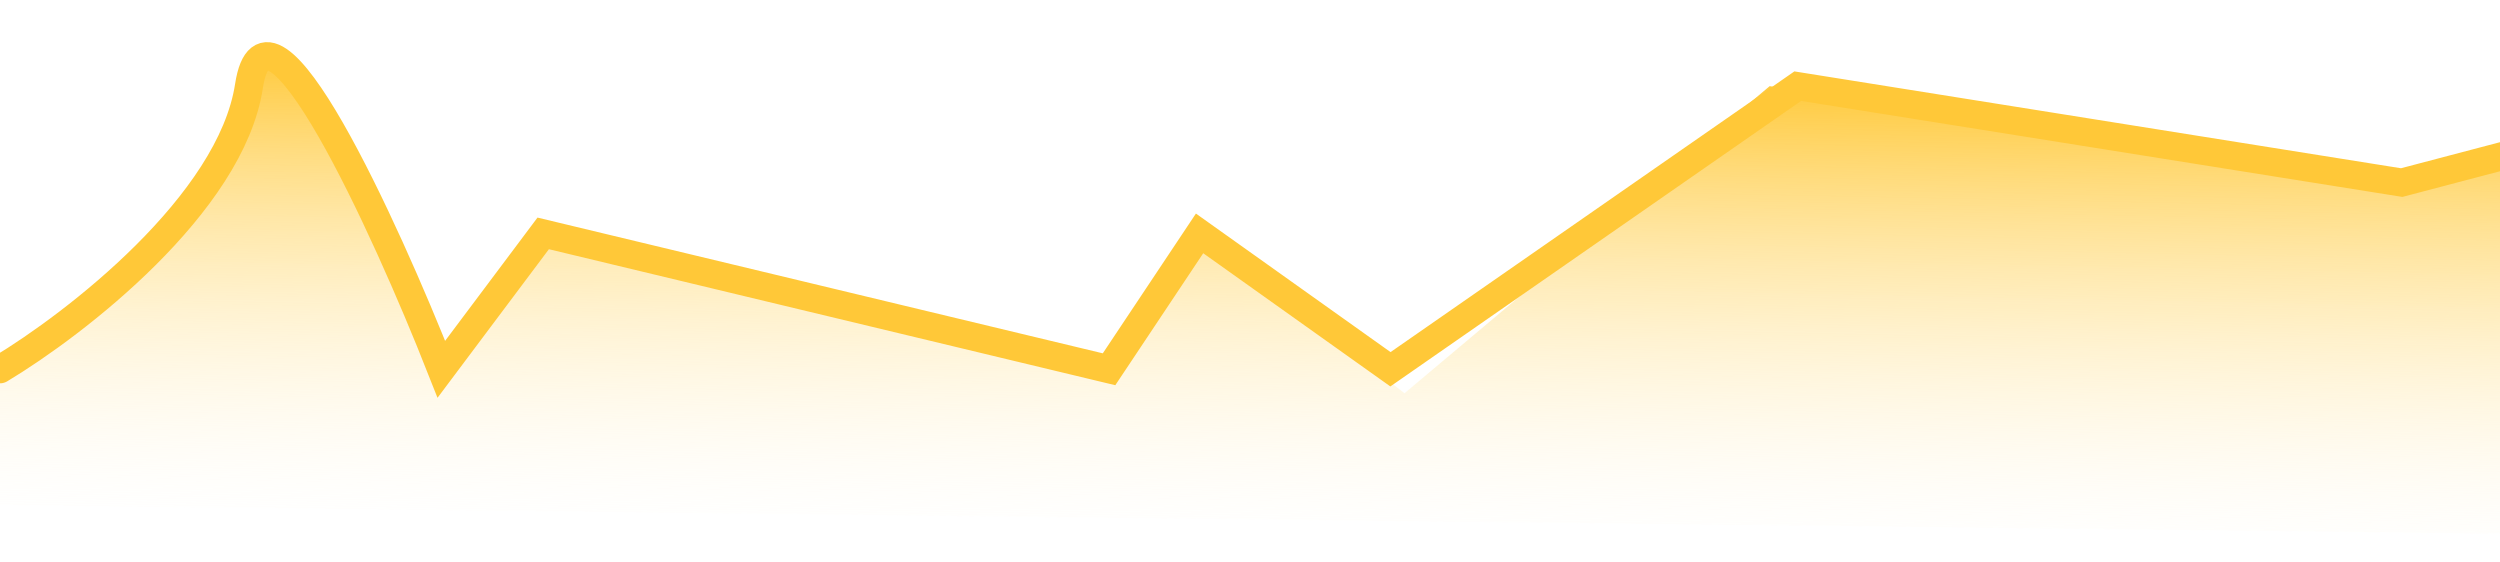 <svg width="89" height="20" viewBox="0 0 89 20" fill="none" xmlns="http://www.w3.org/2000/svg">
<g clip-path="url(#clip0_1528_88586)">
<path d="M8.863 3.067C8.219 7.26 2.686 11.534 0 13.146V17.984L177 20L163.5 10.5L159 0L154 10.5H111.5L95 4L85 6.5L63 3.067L50 14L42.705 8.309L39.482 13.146L19.338 8.309L15.712 13.146C13.698 8.04 9.508 -1.125 8.863 3.067Z" fill="url(#paint0_linear_1528_88586)"/>
<path d="M0 13.146C2.686 11.534 8.219 7.26 8.863 3.067C9.508 -1.125 13.698 8.04 15.712 13.146L19.338 8.309L39.482 13.146L42.705 8.309L49.5 13.146L64 3.067L85.5 6.5L95 4L111 10.5H146.5H154.5L159 0L163.5 10.5L177.5 19.5" stroke="#FFC838" stroke-linecap="round"/>
</g>
<defs>
<linearGradient id="paint0_linear_1528_88586" x1="25.784" y1="-0.158" x2="25.381" y2="20" gradientUnits="userSpaceOnUse">
<stop stop-color="#FFBA03"/>
<stop offset="1" stop-color="white" stop-opacity="0"/>
</linearGradient>
<clipPath id="clip0_1528_88586">
<rect width="89" height="20" fill="white"/>
</clipPath>
</defs>
</svg>

